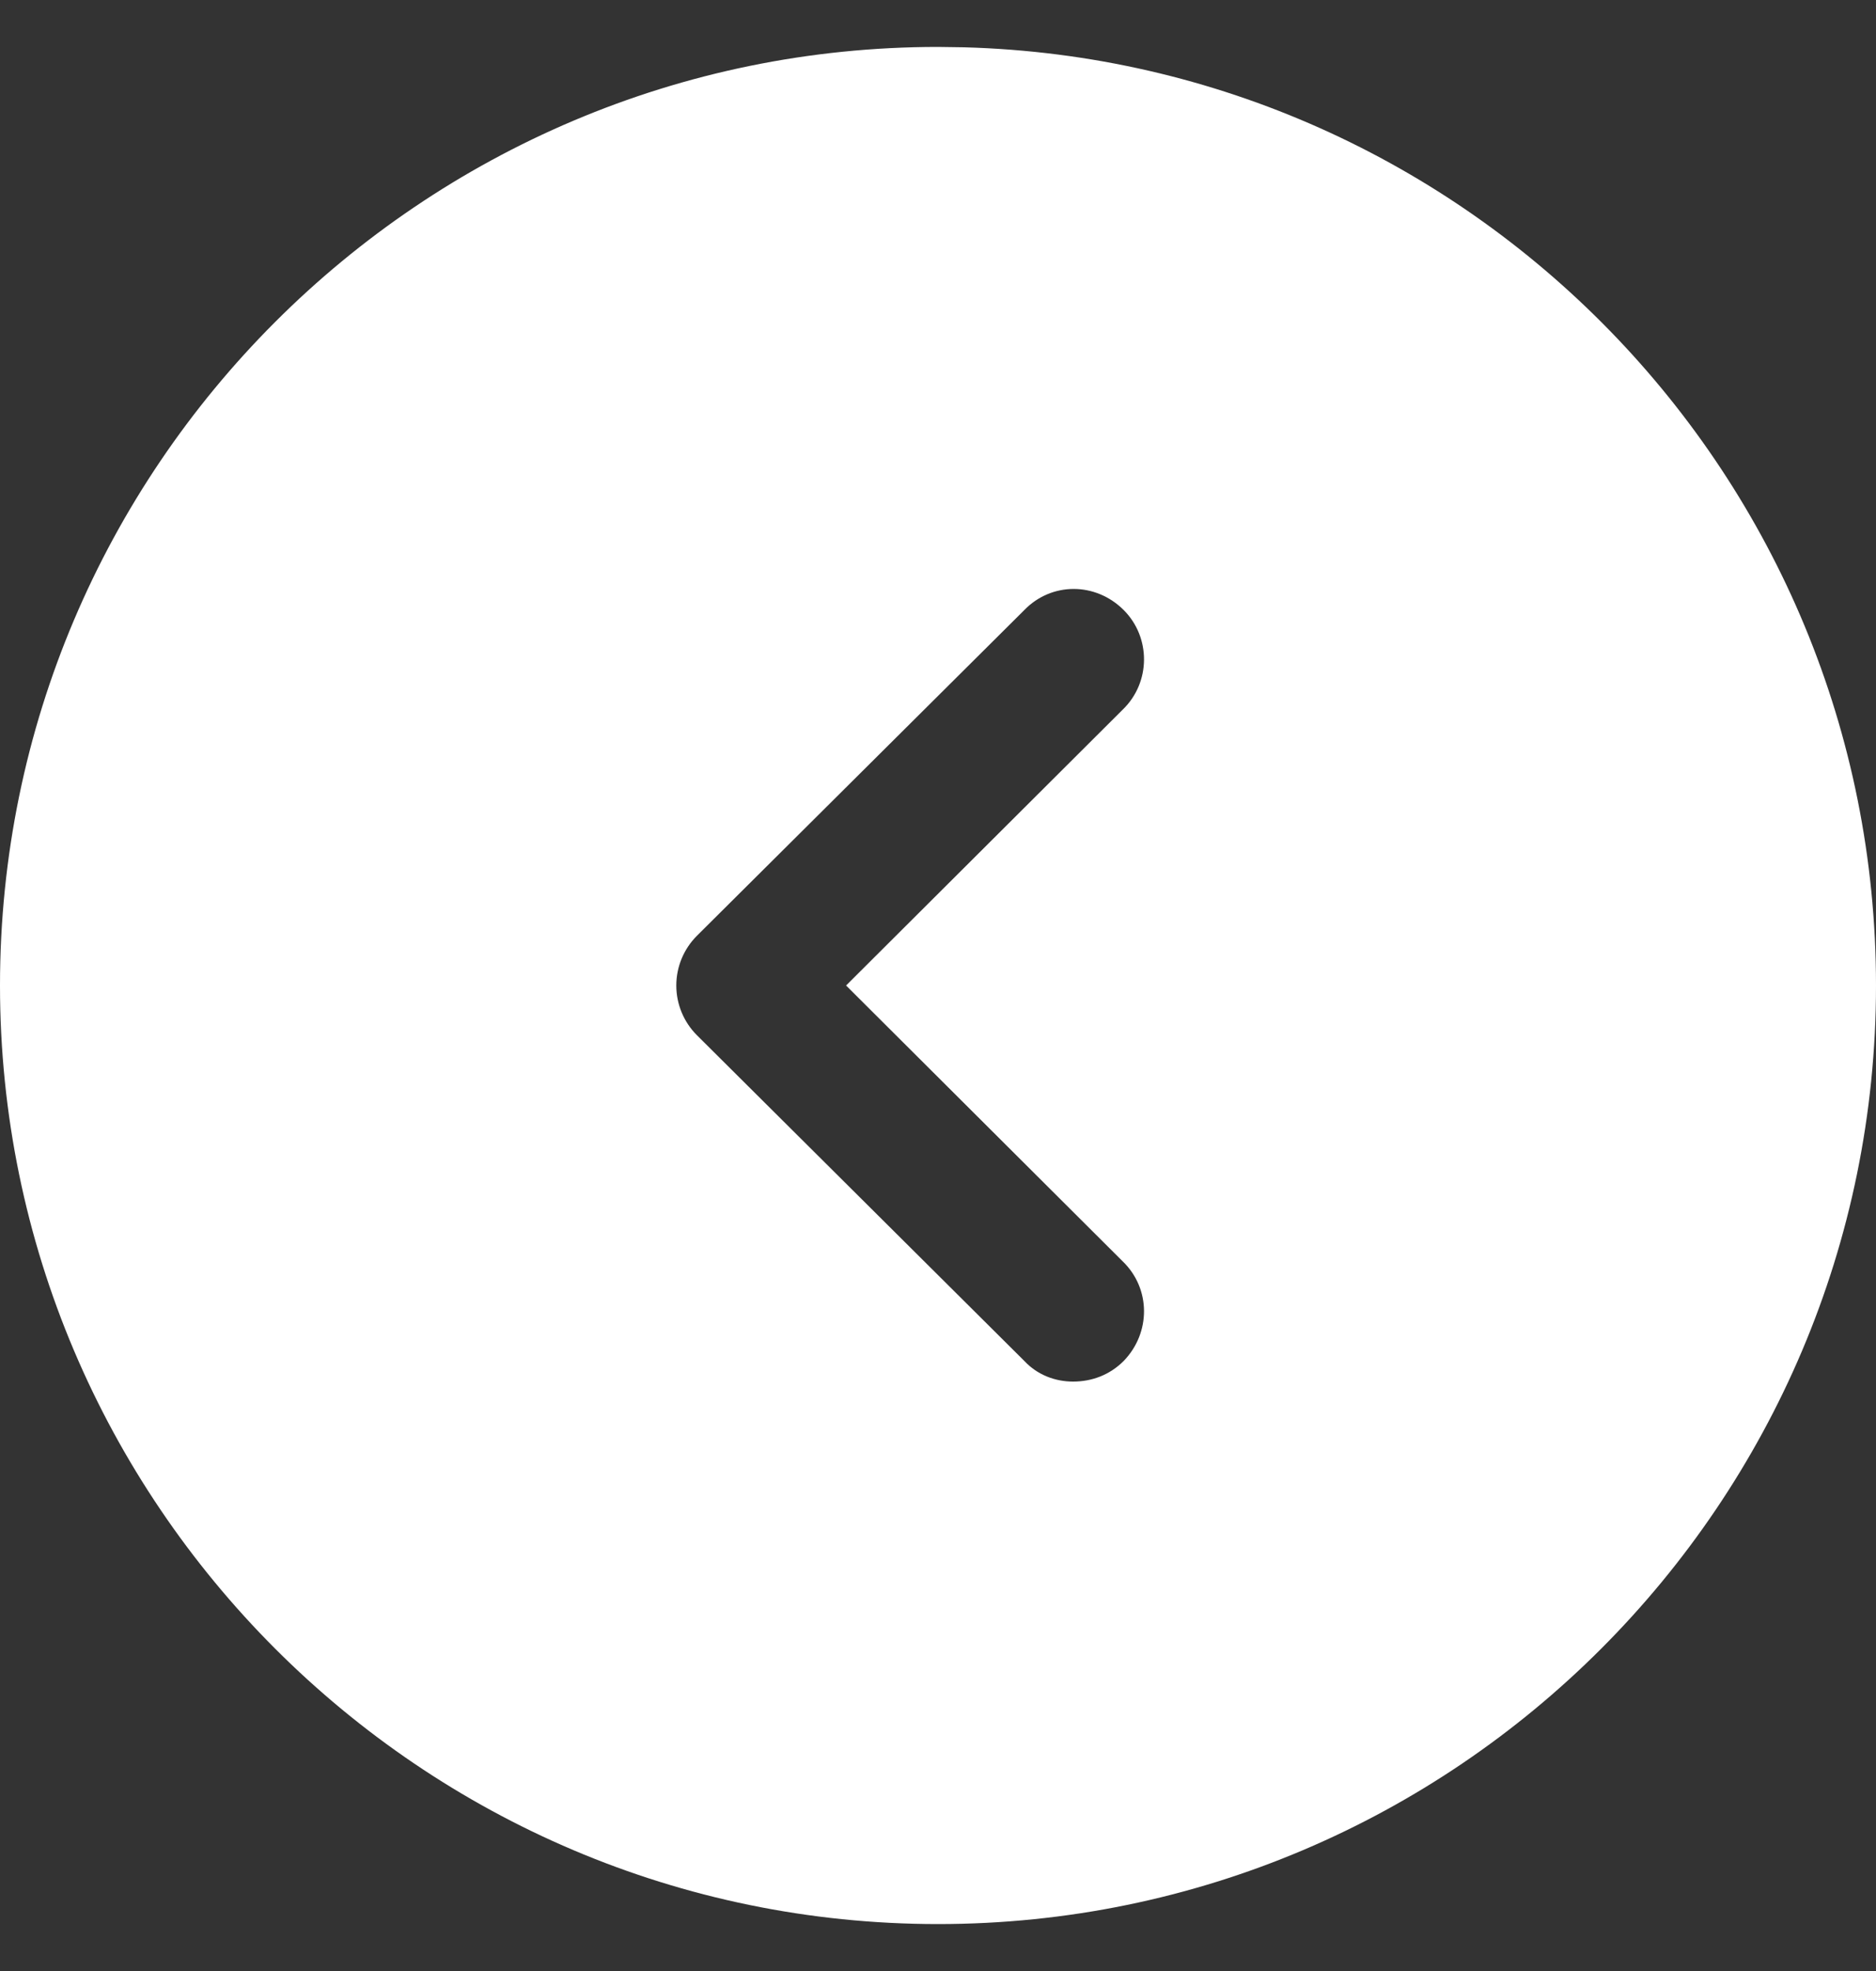 <svg width="20" height="21" viewBox="0 0 20 21" fill="none" xmlns="http://www.w3.org/2000/svg">
<rect x="0" y="0" width="20" height="21" fill="#333333" stroke="none"/>
<path fill-rule="evenodd" clip-rule="evenodd" d="M0 10.5C0 4.98 4.49 0.5 10 0.5L10.28 0.504C15.671 0.652 20 5.074 20 10.5C20 16.01 15.52 20.5 10 20.5C4.49 20.5 0 16.01 0 10.5ZM11.98 14.5C12.27 14.2 12.27 13.73 11.97 13.44L9.02 10.5L11.97 7.56C12.27 7.27 12.27 6.79 11.98 6.5C11.68 6.2 11.21 6.2 10.92 6.5L7.43 9.97C7.29 10.11 7.21 10.3 7.21 10.5C7.21 10.7 7.29 10.89 7.43 11.03L10.92 14.5C11.06 14.65 11.25 14.72 11.44 14.72C11.64 14.72 11.83 14.65 11.98 14.5Z" fill="white"/>
</svg>
